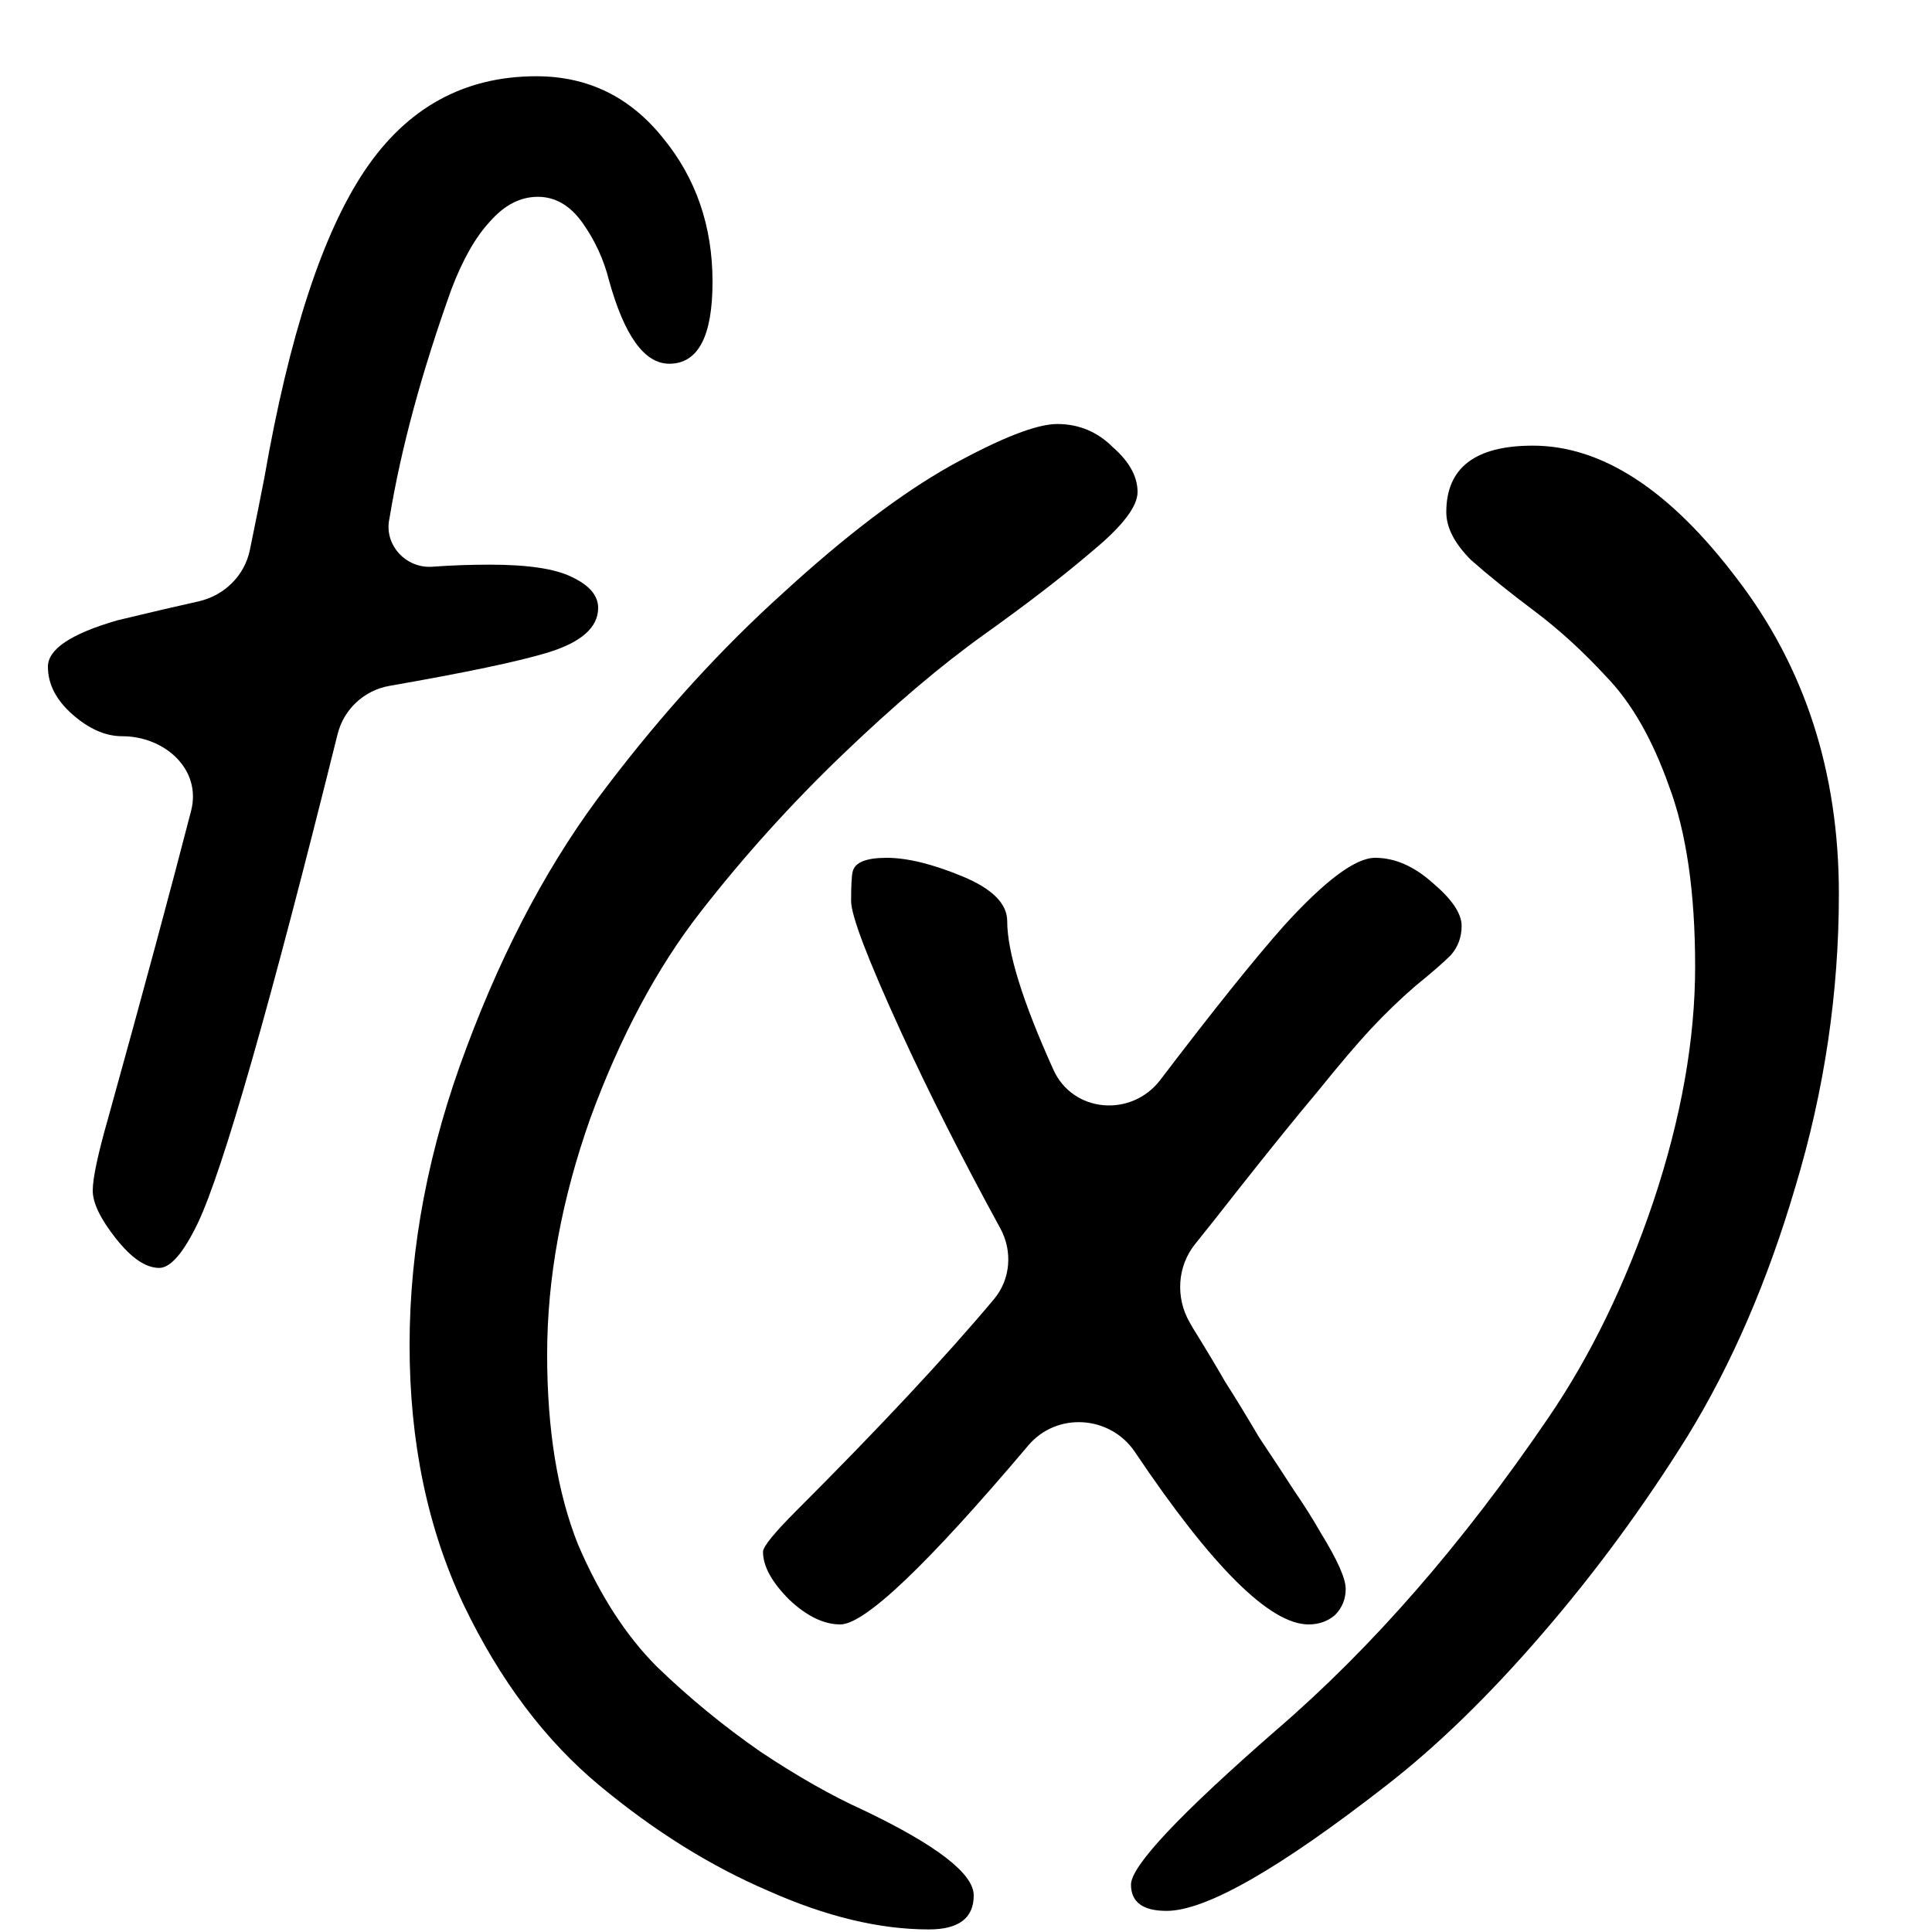 <svg width="15" height="15" viewBox="0 0 15 15" fill="none" xmlns="http://www.w3.org/2000/svg">
<path d="M1.236 9.844C1.132 9.844 1.02 9.768 0.9 9.616C0.78 9.464 0.72 9.34 0.72 9.244C0.72 9.148 0.76 8.96 0.84 8.68C1.115 7.69 1.329 6.895 1.484 6.294C1.566 5.973 1.279 5.716 0.948 5.716V5.716C0.82 5.716 0.692 5.66 0.564 5.548C0.436 5.436 0.372 5.312 0.372 5.176C0.372 5.04 0.552 4.92 0.912 4.816C1.165 4.755 1.375 4.706 1.542 4.669C1.741 4.624 1.899 4.47 1.94 4.27C1.987 4.042 2.024 3.856 2.052 3.712C2.244 2.608 2.504 1.812 2.832 1.324C3.16 0.836 3.604 0.592 4.164 0.592C4.564 0.592 4.892 0.752 5.148 1.072C5.404 1.384 5.532 1.756 5.532 2.188C5.532 2.612 5.42 2.824 5.196 2.824C5.004 2.824 4.848 2.608 4.728 2.176C4.688 2.016 4.62 1.868 4.524 1.732C4.428 1.596 4.312 1.528 4.176 1.528C4.04 1.528 3.916 1.592 3.804 1.72C3.692 1.84 3.592 2.016 3.504 2.248C3.272 2.896 3.112 3.488 3.024 4.024V4.024C2.978 4.227 3.149 4.415 3.357 4.4C3.507 4.389 3.656 4.384 3.804 4.384C4.1 4.384 4.312 4.416 4.44 4.48C4.576 4.544 4.644 4.624 4.644 4.72C4.644 4.872 4.512 4.988 4.248 5.068C4.023 5.136 3.615 5.222 3.024 5.325C2.828 5.359 2.669 5.506 2.621 5.7C2.096 7.811 1.734 9.077 1.536 9.496C1.424 9.728 1.324 9.844 1.236 9.844Z" fill="black"/>
<path d="M8.208 3.292C8.376 3.292 8.52 3.352 8.64 3.472C8.768 3.584 8.832 3.7 8.832 3.82C8.832 3.932 8.716 4.084 8.484 4.276C8.26 4.468 7.98 4.684 7.644 4.924C7.308 5.164 6.94 5.476 6.54 5.86C6.14 6.244 5.772 6.652 5.436 7.084C5.1 7.516 4.816 8.048 4.584 8.68C4.36 9.312 4.248 9.924 4.248 10.516C4.248 11.1 4.328 11.592 4.488 11.992C4.656 12.384 4.86 12.7 5.1 12.94C5.348 13.18 5.616 13.4 5.904 13.6C6.192 13.792 6.46 13.944 6.708 14.056C7.276 14.328 7.56 14.548 7.56 14.716C7.56 14.892 7.444 14.98 7.212 14.98C6.828 14.98 6.412 14.88 5.964 14.68C5.516 14.488 5.08 14.216 4.656 13.864C4.232 13.512 3.88 13.044 3.6 12.46C3.32 11.868 3.18 11.196 3.18 10.444C3.18 9.684 3.328 8.912 3.624 8.128C3.92 7.336 4.284 6.66 4.716 6.1C5.148 5.532 5.604 5.032 6.084 4.6C6.564 4.16 6.996 3.832 7.38 3.616C7.772 3.4 8.048 3.292 8.208 3.292Z" fill="black"/>
<path d="M8.178 8.304C8.329 8.641 8.785 8.678 9.009 8.384C9.419 7.845 9.739 7.446 9.968 7.188C10.288 6.836 10.524 6.66 10.676 6.66C10.828 6.66 10.976 6.724 11.12 6.852C11.272 6.98 11.348 7.092 11.348 7.188C11.348 7.276 11.32 7.352 11.264 7.416C11.208 7.472 11.116 7.552 10.988 7.656C10.868 7.76 10.752 7.872 10.64 7.992C10.536 8.104 10.4 8.264 10.232 8.472C10.064 8.672 9.86 8.924 9.62 9.228C9.495 9.388 9.381 9.532 9.278 9.66C9.14 9.832 9.126 10.075 9.236 10.266C9.244 10.28 9.252 10.294 9.26 10.308C9.364 10.476 9.448 10.616 9.512 10.728C9.584 10.84 9.672 10.984 9.776 11.16C9.888 11.328 9.98 11.468 10.052 11.58C10.124 11.684 10.192 11.792 10.256 11.904C10.384 12.112 10.448 12.256 10.448 12.336C10.448 12.416 10.42 12.484 10.364 12.54C10.308 12.588 10.24 12.612 10.16 12.612C9.86 12.612 9.411 12.166 8.812 11.274C8.62 10.988 8.205 10.96 7.983 11.223C7.2 12.149 6.714 12.612 6.524 12.612C6.396 12.612 6.264 12.548 6.128 12.42C5.992 12.284 5.924 12.16 5.924 12.048C5.924 12.008 6.012 11.9 6.188 11.724C6.833 11.079 7.343 10.533 7.717 10.087C7.847 9.932 7.863 9.713 7.766 9.536C7.468 8.991 7.21 8.48 6.992 8.004C6.736 7.444 6.608 7.108 6.608 6.996C6.608 6.876 6.612 6.8 6.62 6.768C6.636 6.696 6.724 6.66 6.884 6.66C7.044 6.66 7.24 6.708 7.472 6.804C7.704 6.9 7.82 7.016 7.82 7.152C7.82 7.391 7.939 7.775 8.178 8.304Z" fill="black"/>
<path d="M14.277 6.94C14.277 7.708 14.165 8.464 13.941 9.208C13.725 9.944 13.445 10.592 13.101 11.152C12.757 11.704 12.377 12.22 11.961 12.7C11.553 13.172 11.153 13.56 10.761 13.864C9.929 14.512 9.361 14.836 9.057 14.836C8.873 14.836 8.781 14.768 8.781 14.632C8.781 14.488 9.157 14.088 9.909 13.432C10.653 12.792 11.357 11.984 12.021 11.008C12.349 10.528 12.621 9.968 12.837 9.328C13.053 8.68 13.161 8.072 13.161 7.504C13.161 6.928 13.093 6.46 12.957 6.1C12.829 5.74 12.669 5.46 12.477 5.26C12.293 5.06 12.105 4.888 11.913 4.744C11.721 4.6 11.557 4.468 11.421 4.348C11.293 4.22 11.229 4.096 11.229 3.976C11.229 3.632 11.453 3.46 11.901 3.46C12.437 3.46 12.965 3.804 13.485 4.492C14.013 5.18 14.277 5.996 14.277 6.94Z" fill="black"/>
</svg>
